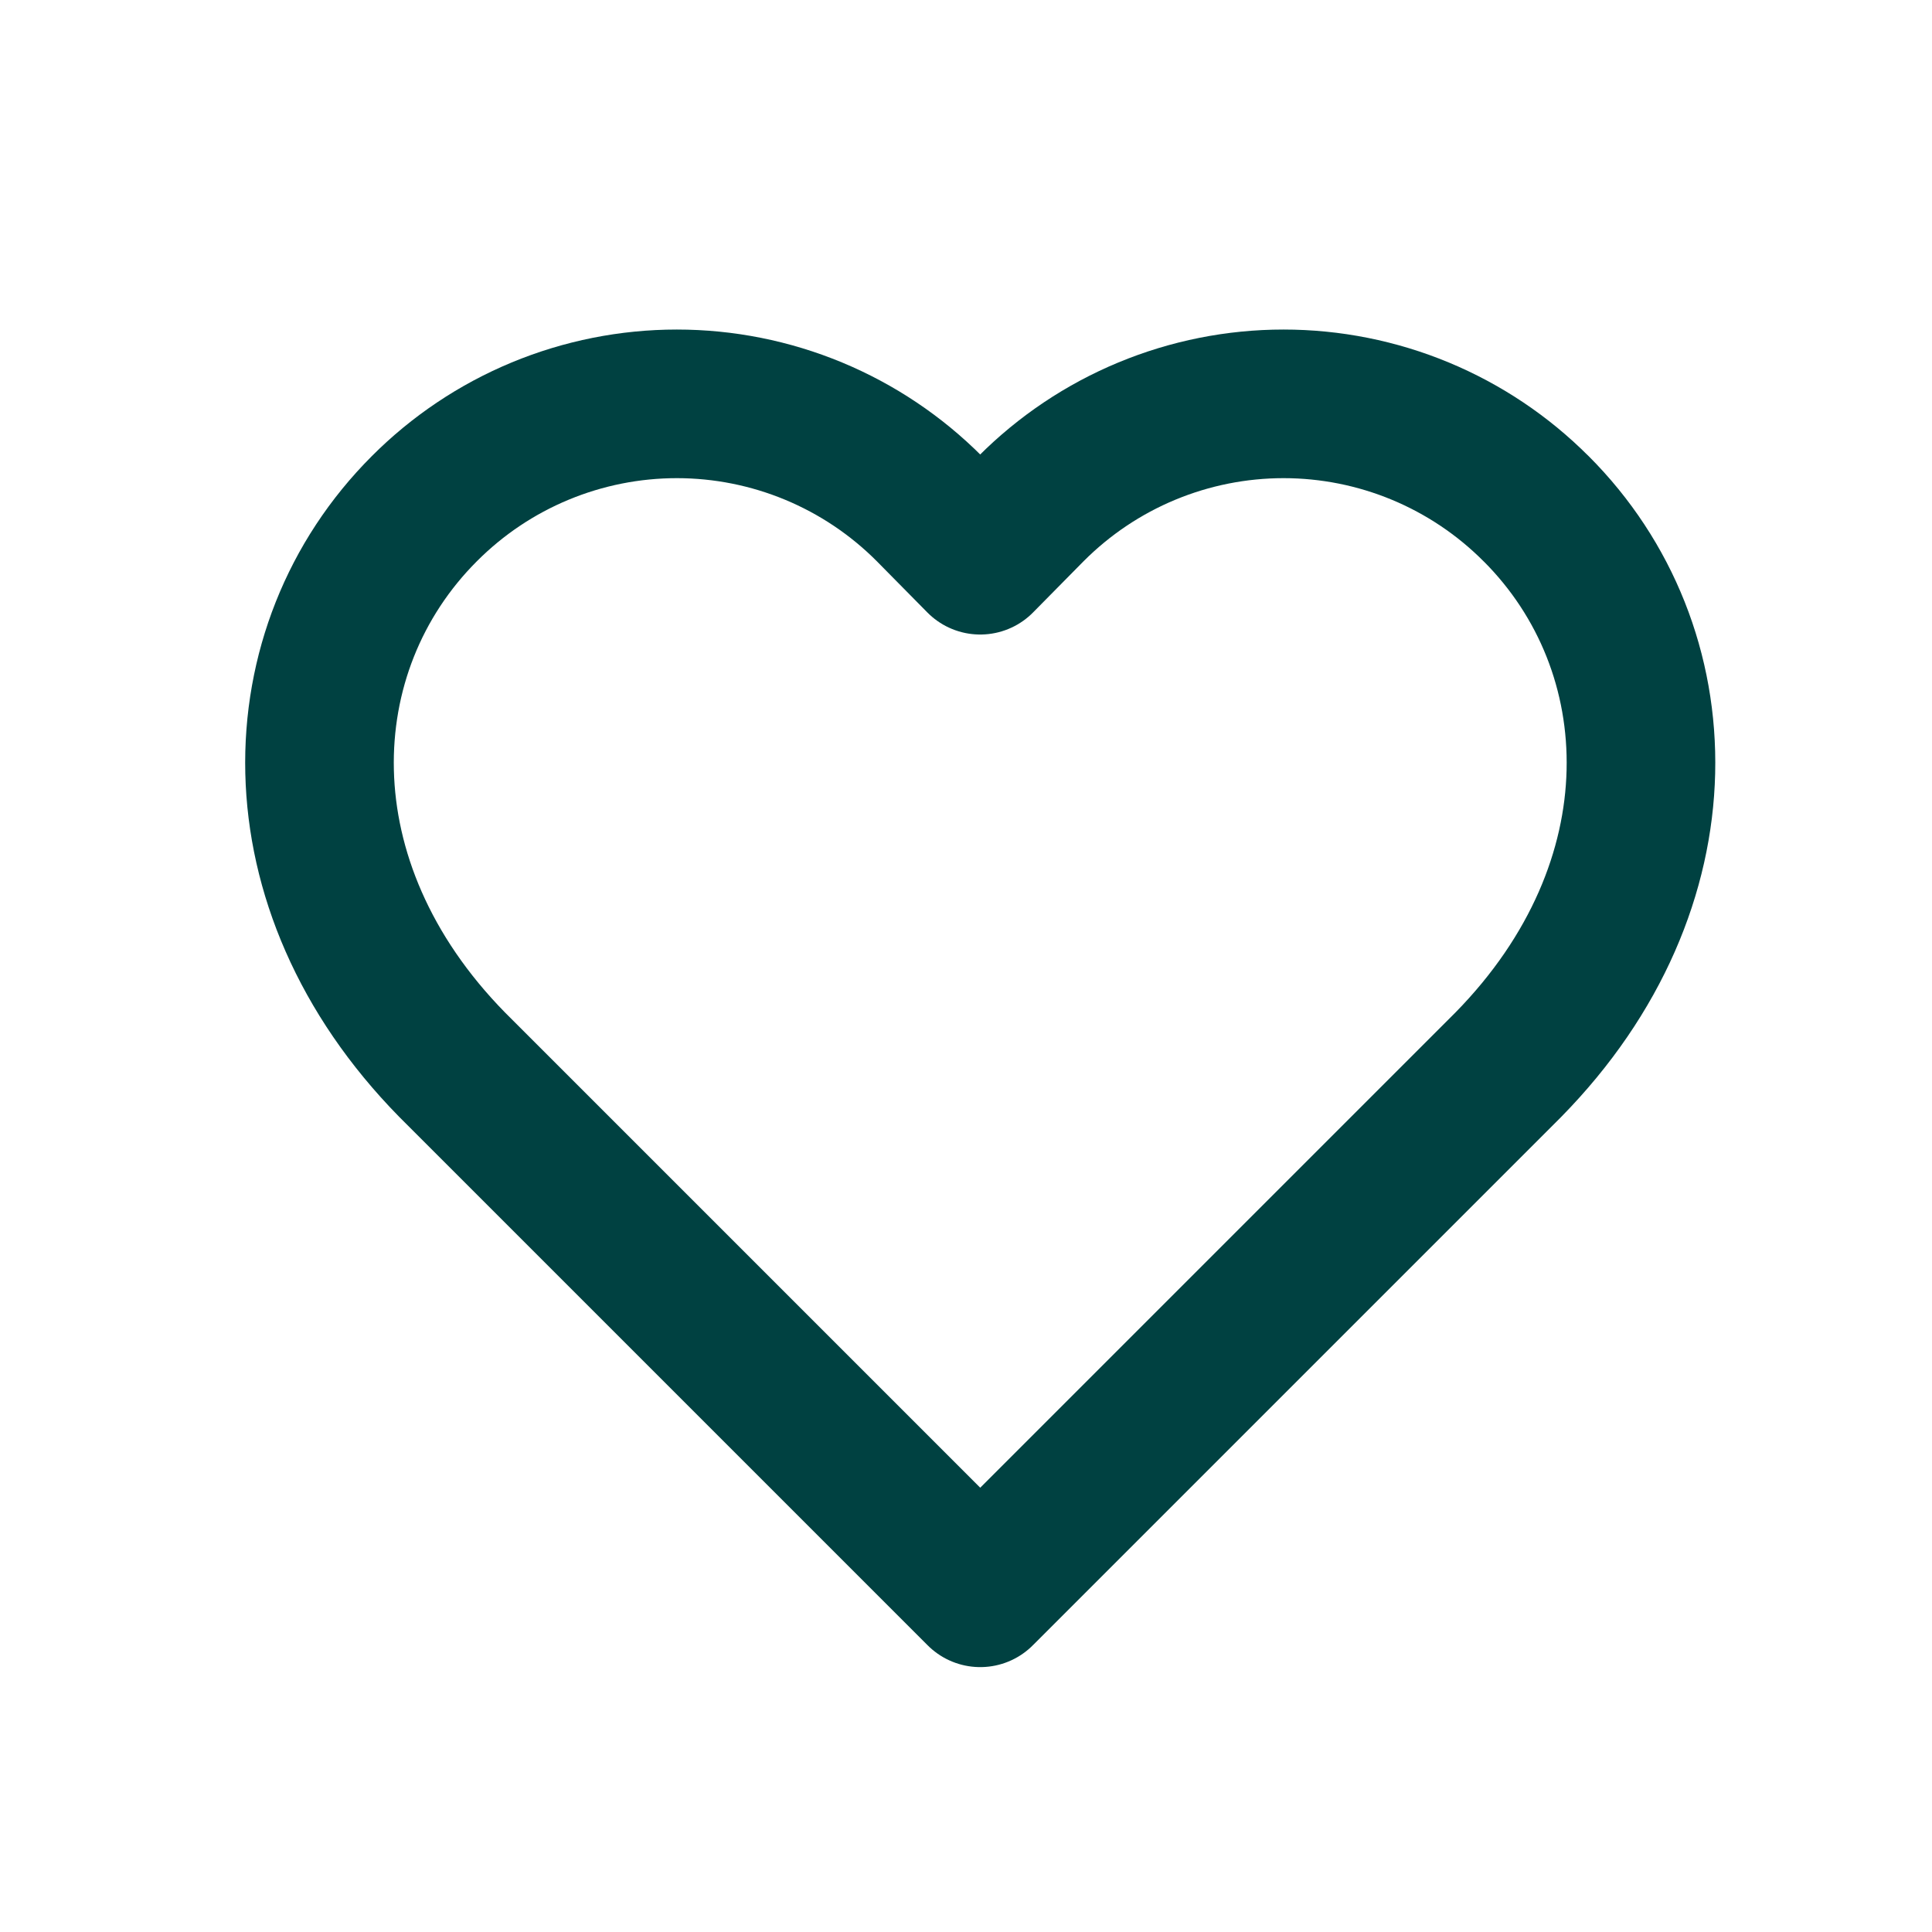 <svg fill="none" height="65" viewBox="0 0 65 65" width="65" xmlns="http://www.w3.org/2000/svg"><path d="m51.68 17.115c-1.114-1.118-2.438-2.005-3.896-2.611-1.458-.605-3.021-.917-4.6-.917-1.579 0-3.142.312-4.6.917-1.458.605-2.782 1.493-3.896 2.611l-1.71 1.733-1.71-1.733c-1.114-1.118-2.438-2.005-3.896-2.611-1.458-.605-3.021-.917-4.6-.917s-3.142.312-4.6.917c-1.458.605-2.782 1.493-3.896 2.611-4.709 4.709-4.998 12.661.933 18.703l17.77 17.77 17.77-17.77c5.931-6.042 5.642-13.994.933-18.703z" stroke="#004141" stroke-linecap="round" stroke-linejoin="round" stroke-width="5"/></svg>